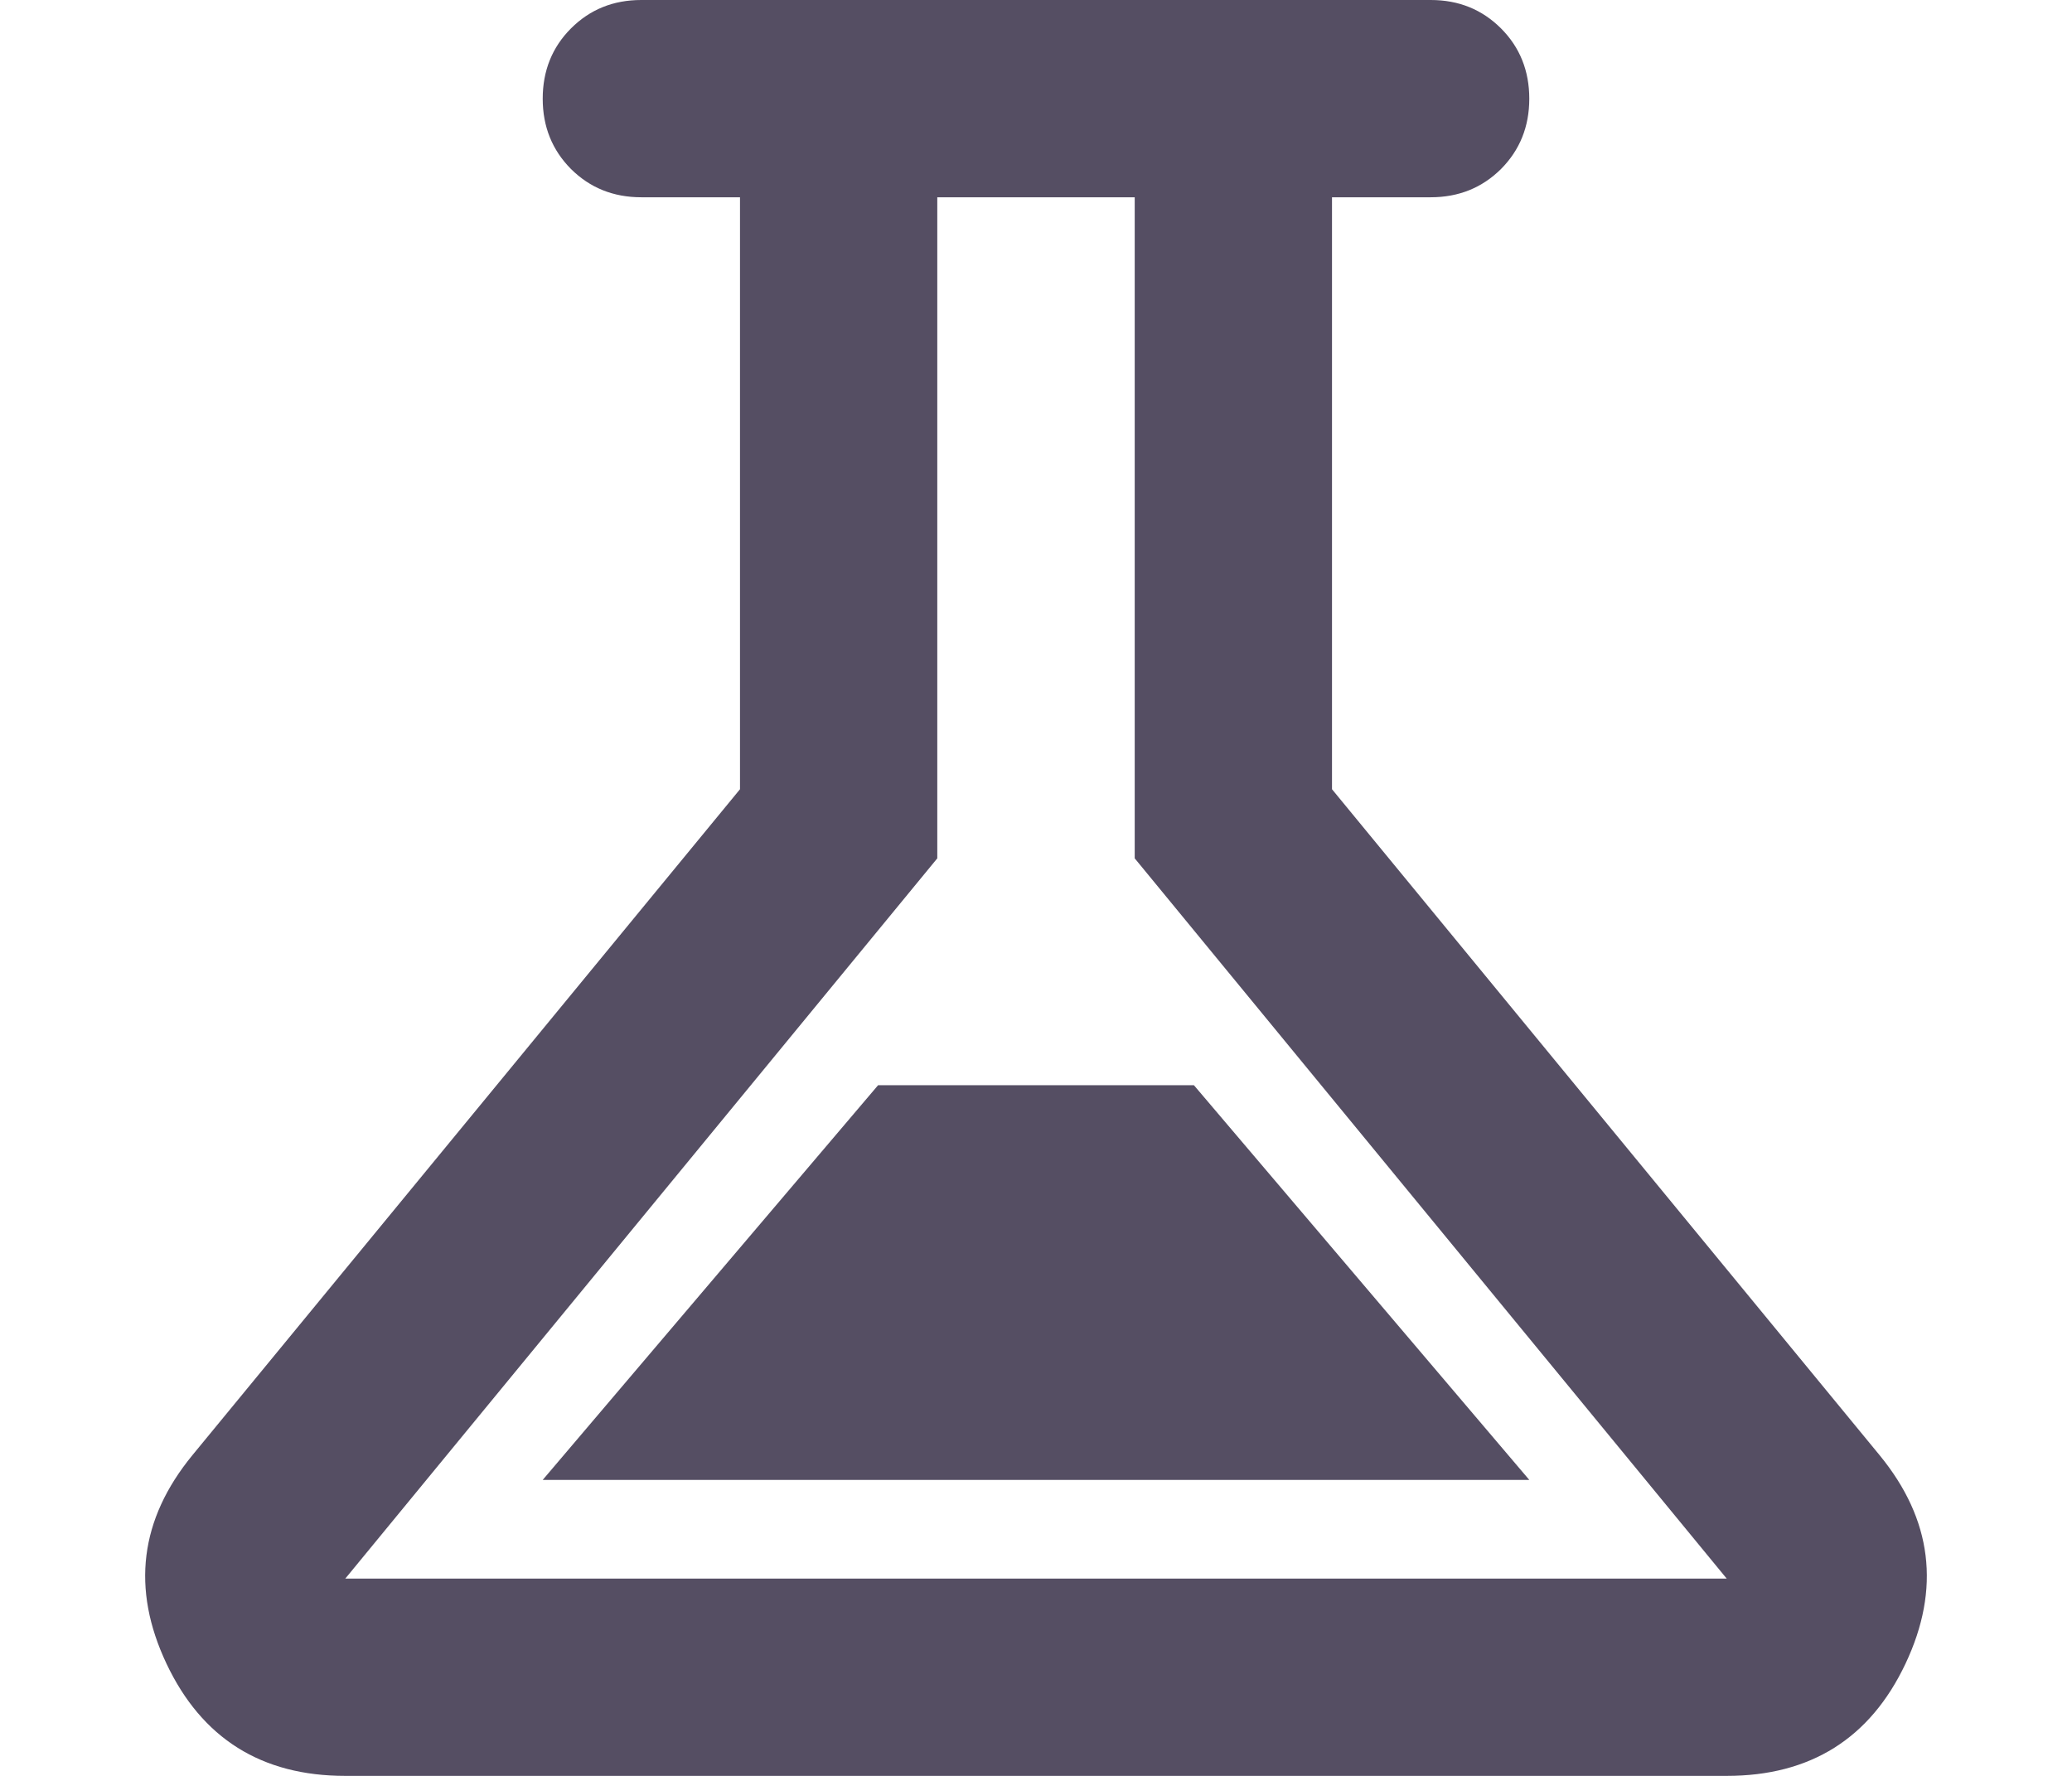 <svg width="14" height="12" viewBox="0 0 14 12" fill="currentColor" xmlns="http://www.w3.org/2000/svg">
<path d="M2.333 12C1.767 12 1.364 11.747 1.125 11.242C0.886 10.736 0.944 10.267 1.3 9.833L5 5.333V1.333H4.333C4.144 1.333 3.986 1.269 3.858 1.142C3.731 1.014 3.667 0.856 3.667 0.667C3.667 0.478 3.731 0.319 3.858 0.192C3.986 0.064 4.144 0 4.333 0H9.667C9.856 0 10.014 0.064 10.142 0.192C10.269 0.319 10.333 0.478 10.333 0.667C10.333 0.856 10.269 1.014 10.142 1.142C10.014 1.269 9.856 1.333 9.667 1.333H9V5.333L12.7 9.833C13.056 10.267 13.114 10.736 12.875 11.242C12.636 11.747 12.233 12 11.667 12H2.333ZM3.667 10H10.333L8.067 7.333H5.933L3.667 10ZM2.333 10.667H11.667L7.667 5.8V1.333H6.333V5.8L2.333 10.667Z" fill="rgba(43, 34, 61, 0.80)"/>
</svg>
